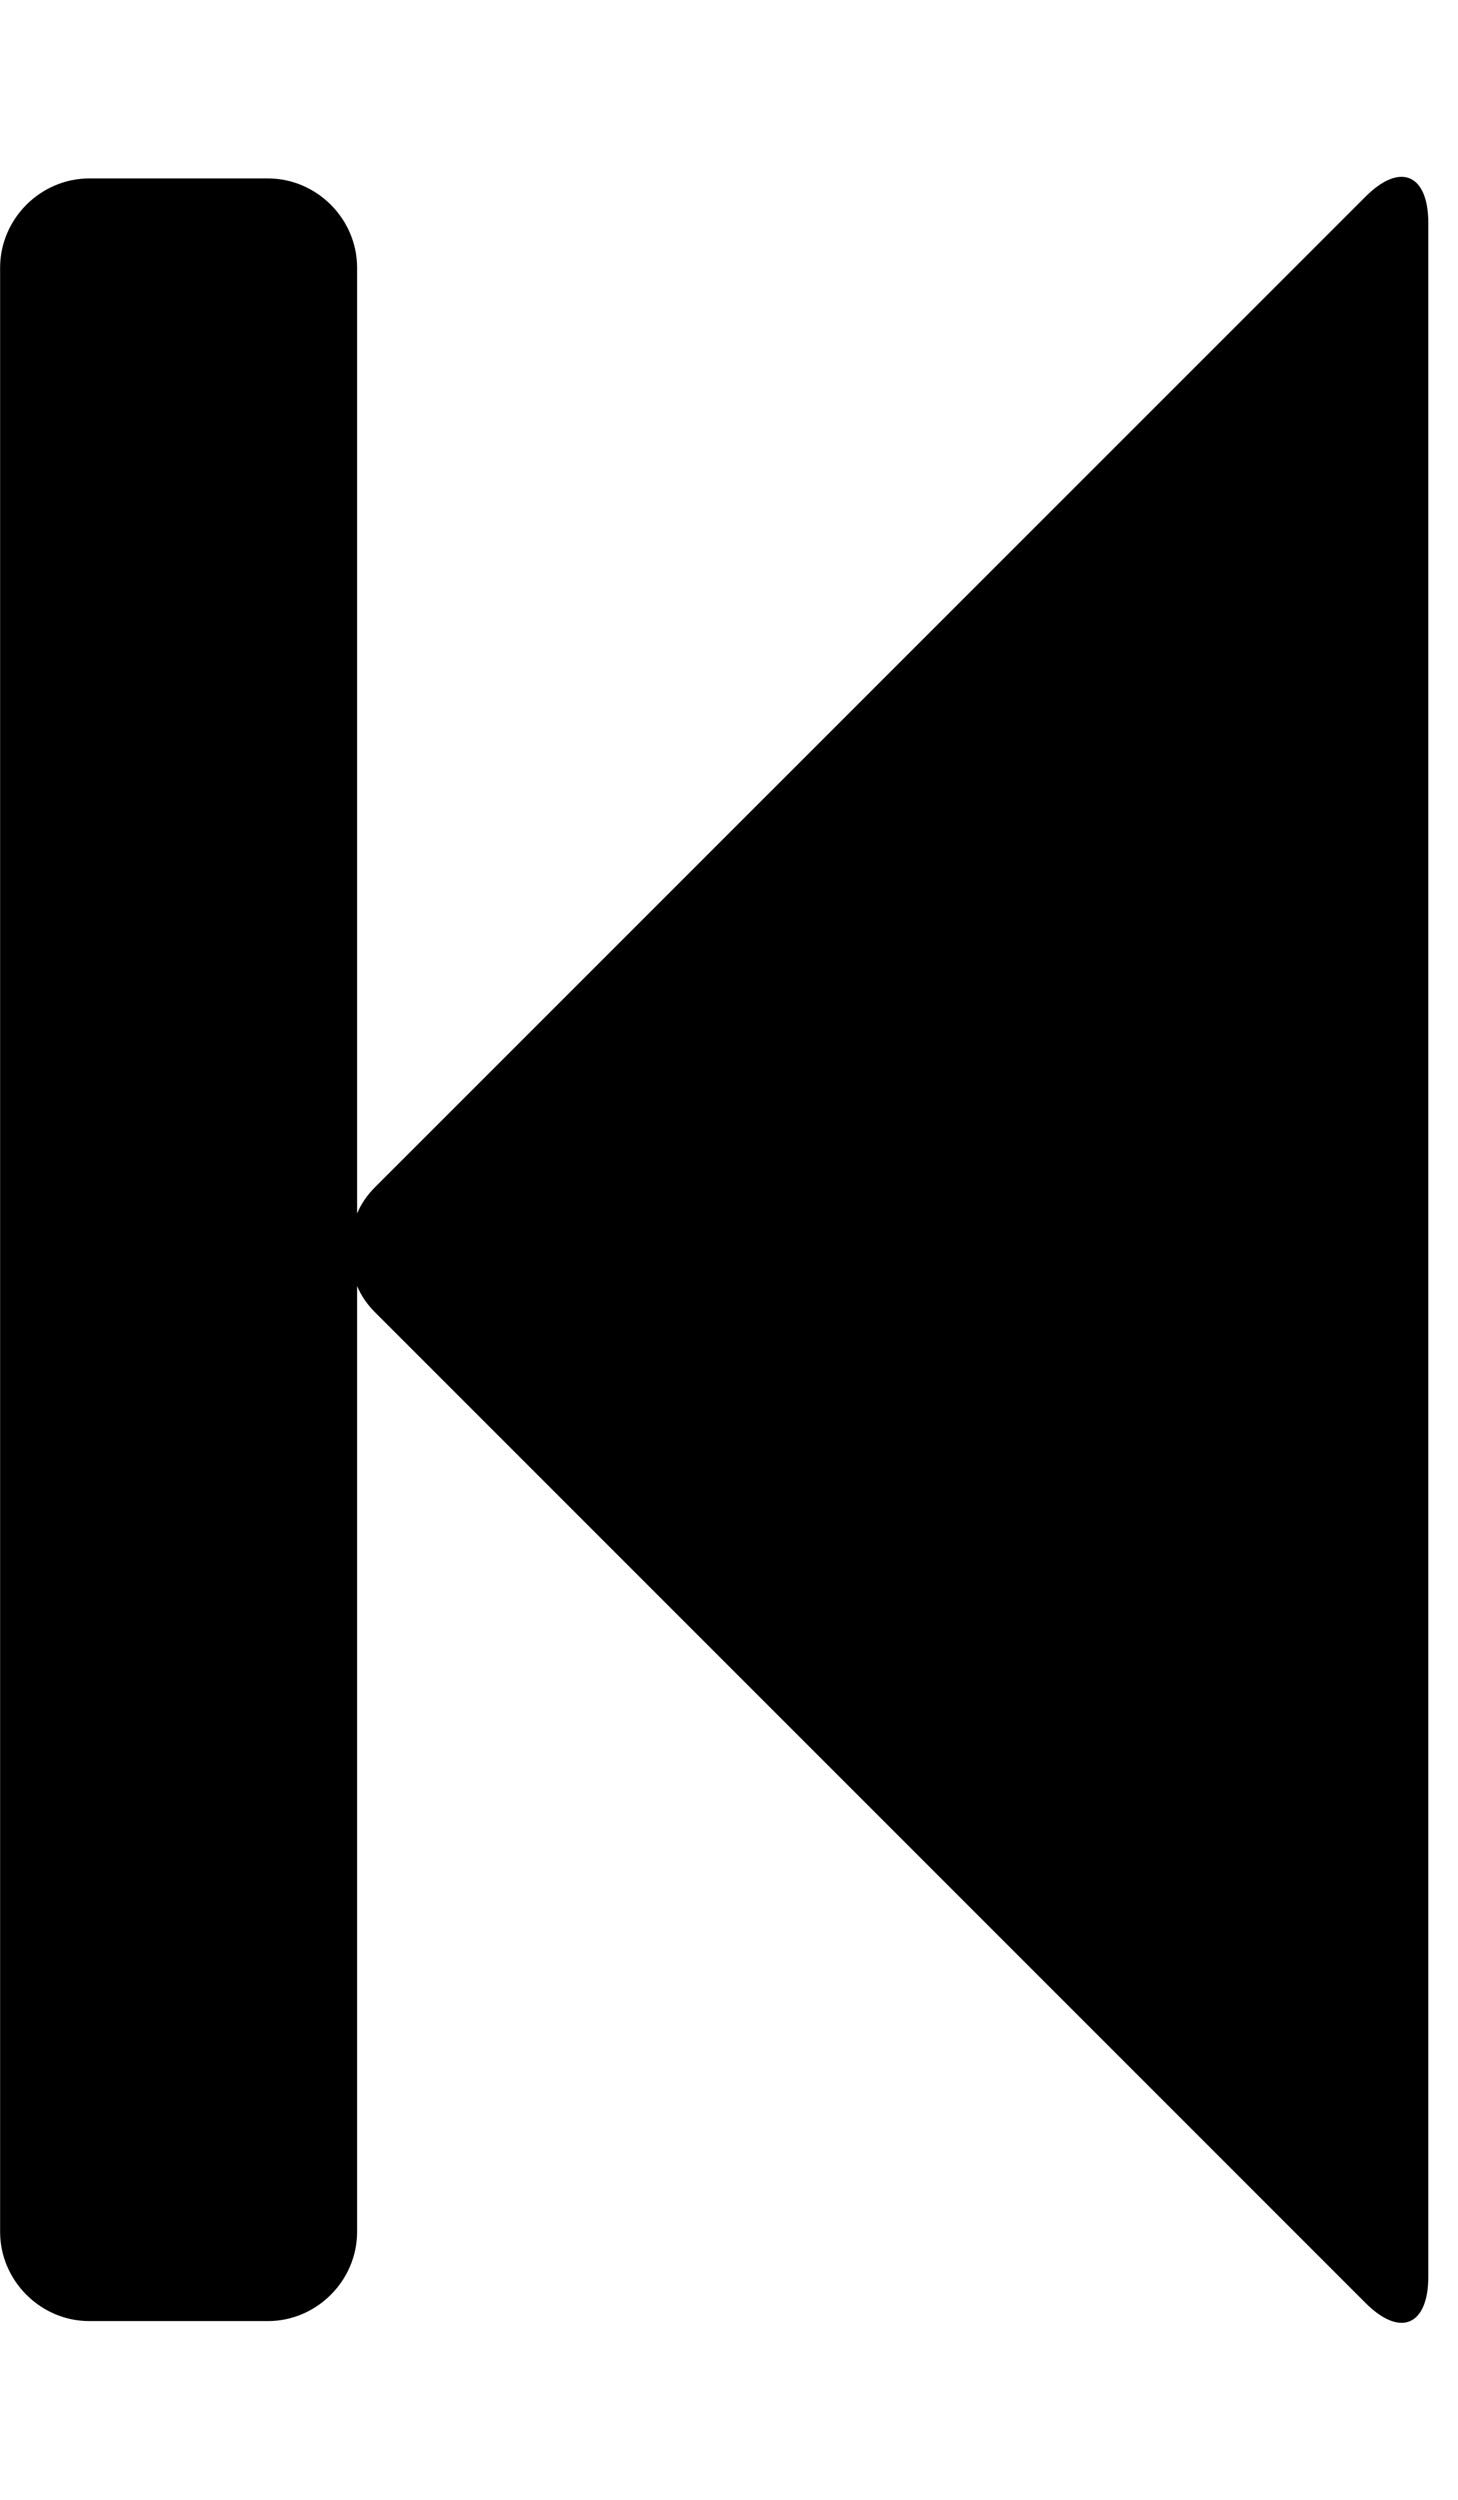 <!-- Generated by IcoMoon.io -->
<svg version="1.1" xmlns="http://www.w3.org/2000/svg" width="14" height="24" viewBox="0 0 14 24">
<path d="M13.112 1.888c0.335-0.335 0.603-0.214 0.603 0.254v19.714c0 0.469-0.268 0.589-0.603 0.254l-9.509-9.509c-0.080-0.080-0.134-0.161-0.174-0.254v9.080c0 0.469-0.388 0.857-0.857 0.857h-1.714c-0.469 0-0.857-0.388-0.857-0.857v-18.857c0-0.469 0.388-0.857 0.857-0.857h1.714c0.469 0 0.857 0.388 0.857 0.857v9.080c0.040-0.094 0.094-0.174 0.174-0.254z"></path>
</svg>
